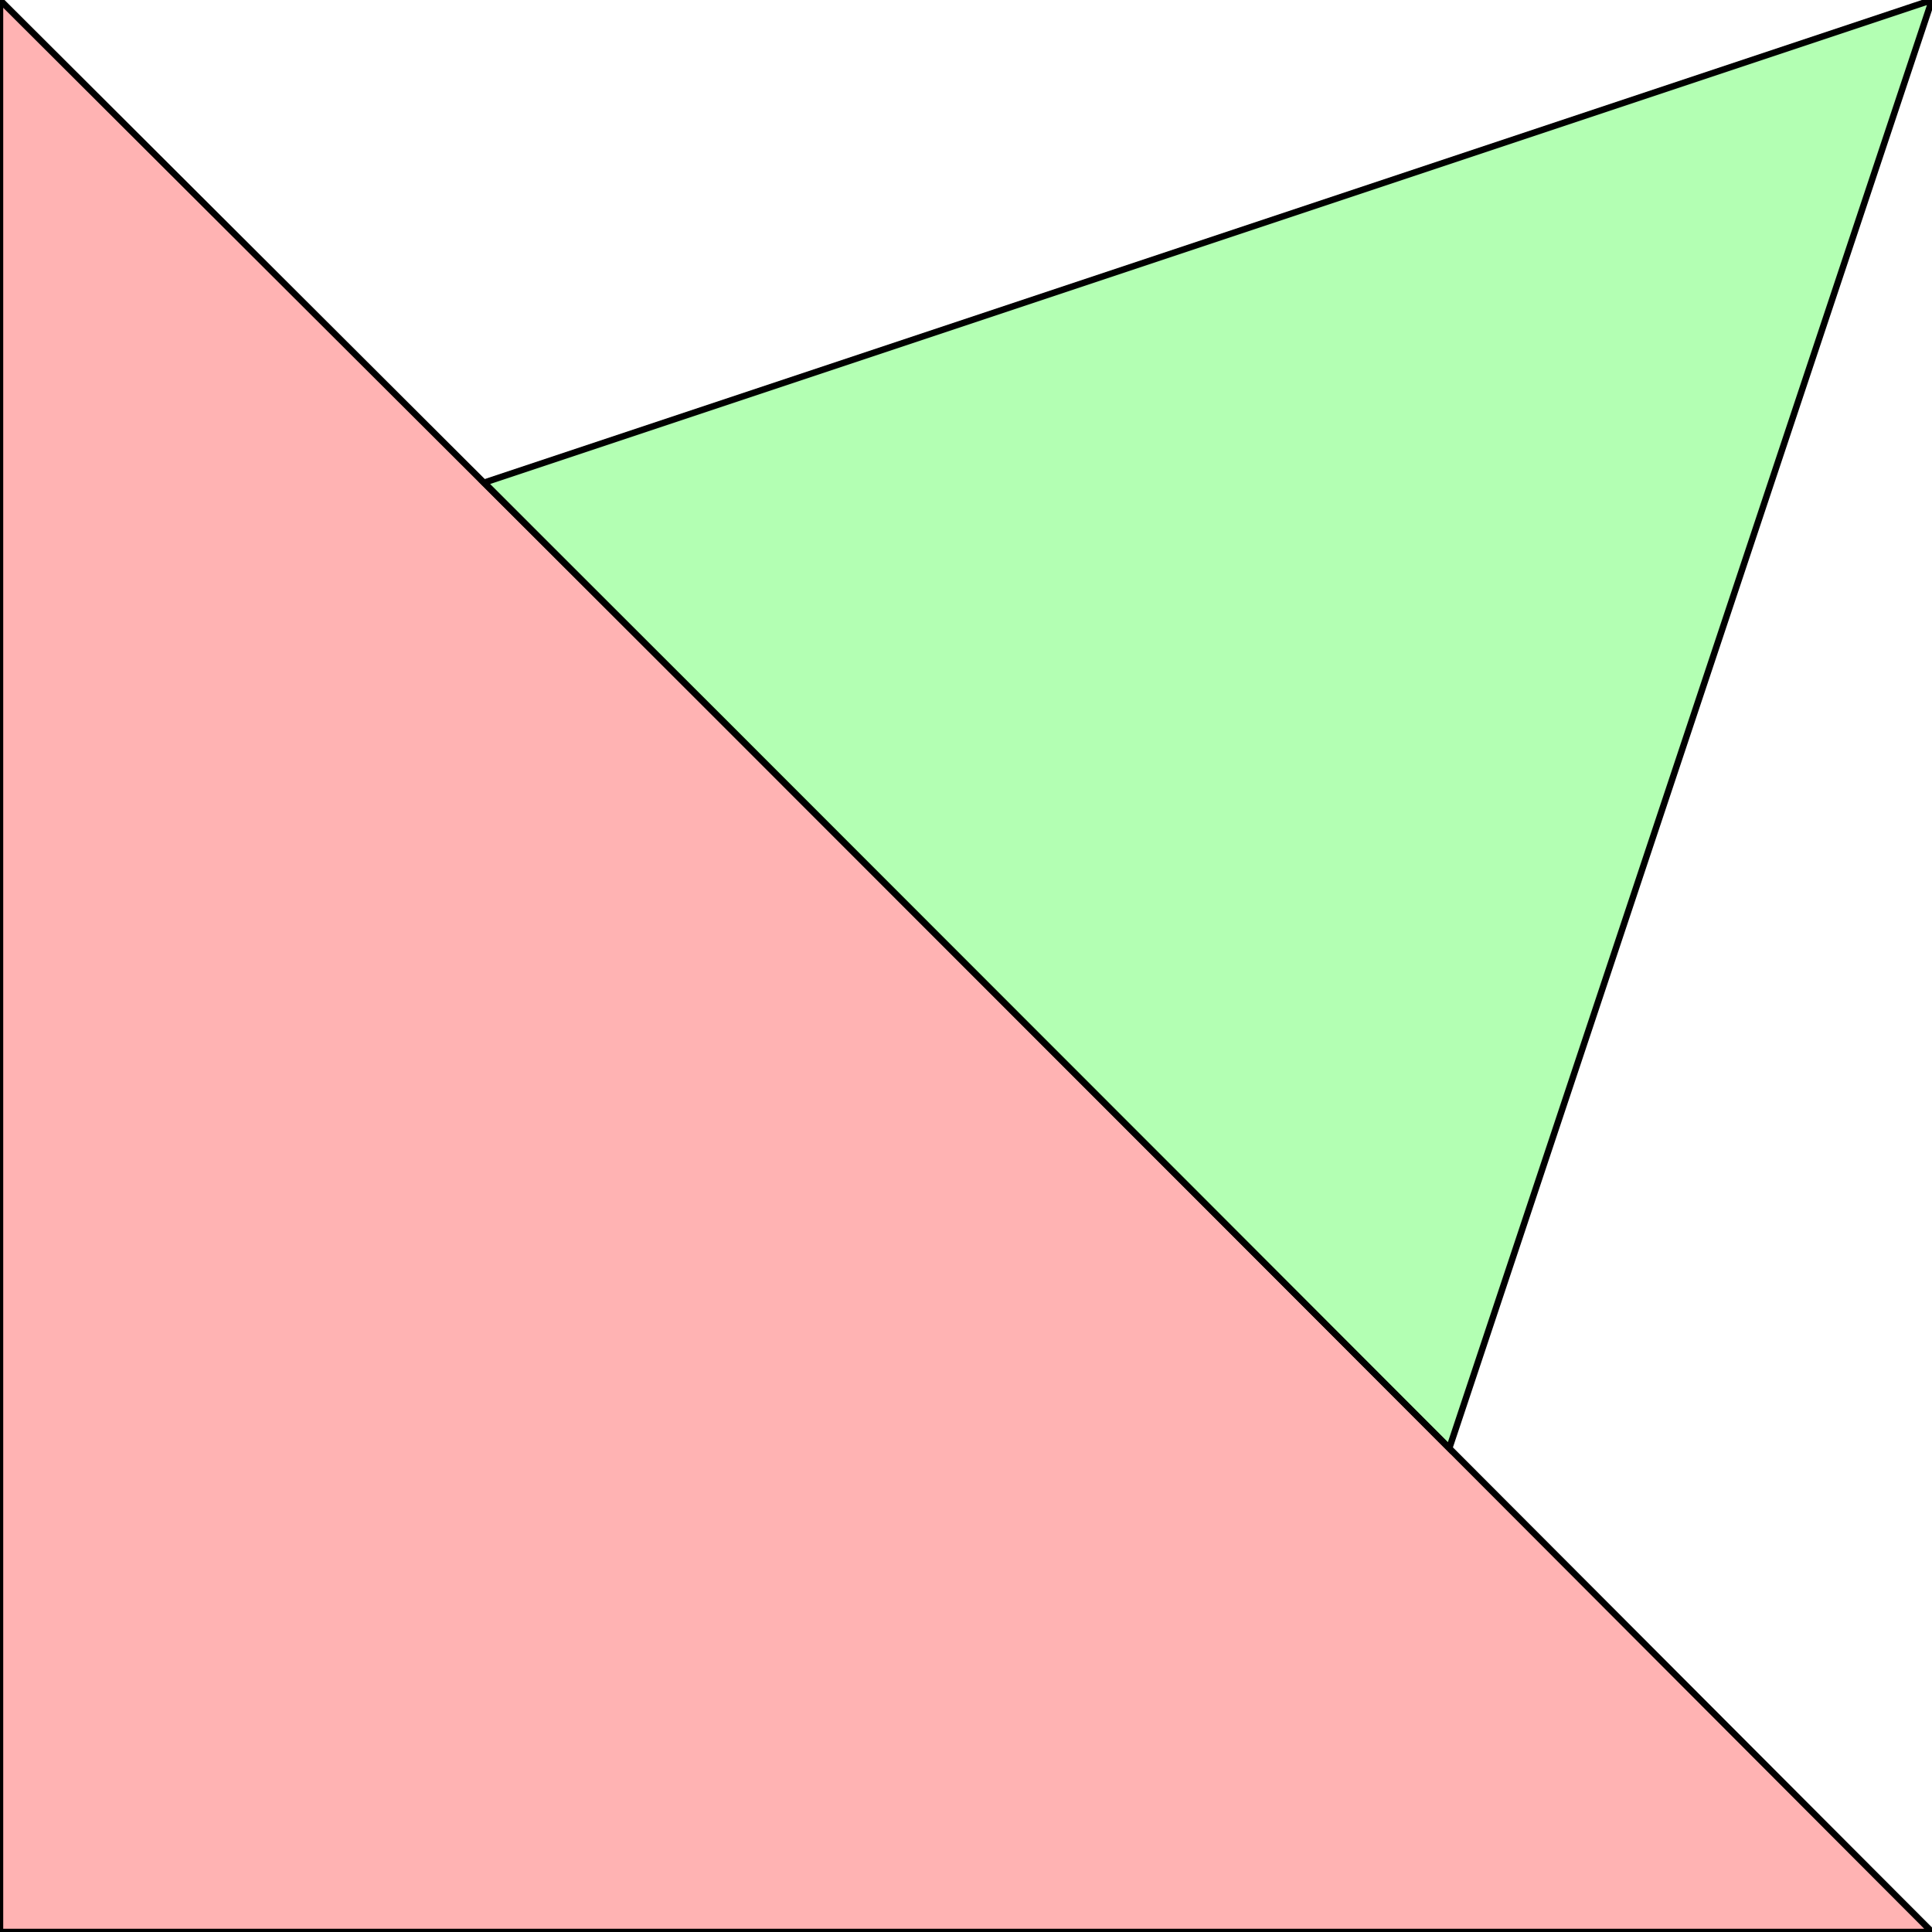 <?xml version="1.0" standalone="no"?>
<!DOCTYPE svg PUBLIC "-//W3C//DTD SVG 1.1//EN"
"http://www.w3.org/Graphics/SVG/1.1/DTD/svg11.dtd">
<svg viewBox="0 0 300 300" version="1.1"
xmlns="http://www.w3.org/2000/svg"
xmlns:xlink="http://www.w3.org/1999/xlink">
<g fill-rule="evenodd"><path d="M 0,300.0 L 0,0 L 112.500,112.221 L 187.500,187.264 L 300.0,300.0 L 0,300.0 z " style="fill-opacity:0.3;fill:rgb(255,0,0);stroke:rgb(0,0,0);stroke-width:1"/></g>
<g fill-rule="evenodd"><path d="M 75.18,74.94 L 300.0,0 L 225.043,224.871 L 75.18,74.94 z " style="fill-opacity:0.3;fill:rgb(0,255,0);stroke:rgb(0,0,0);stroke-width:1"/></g>
</svg>
